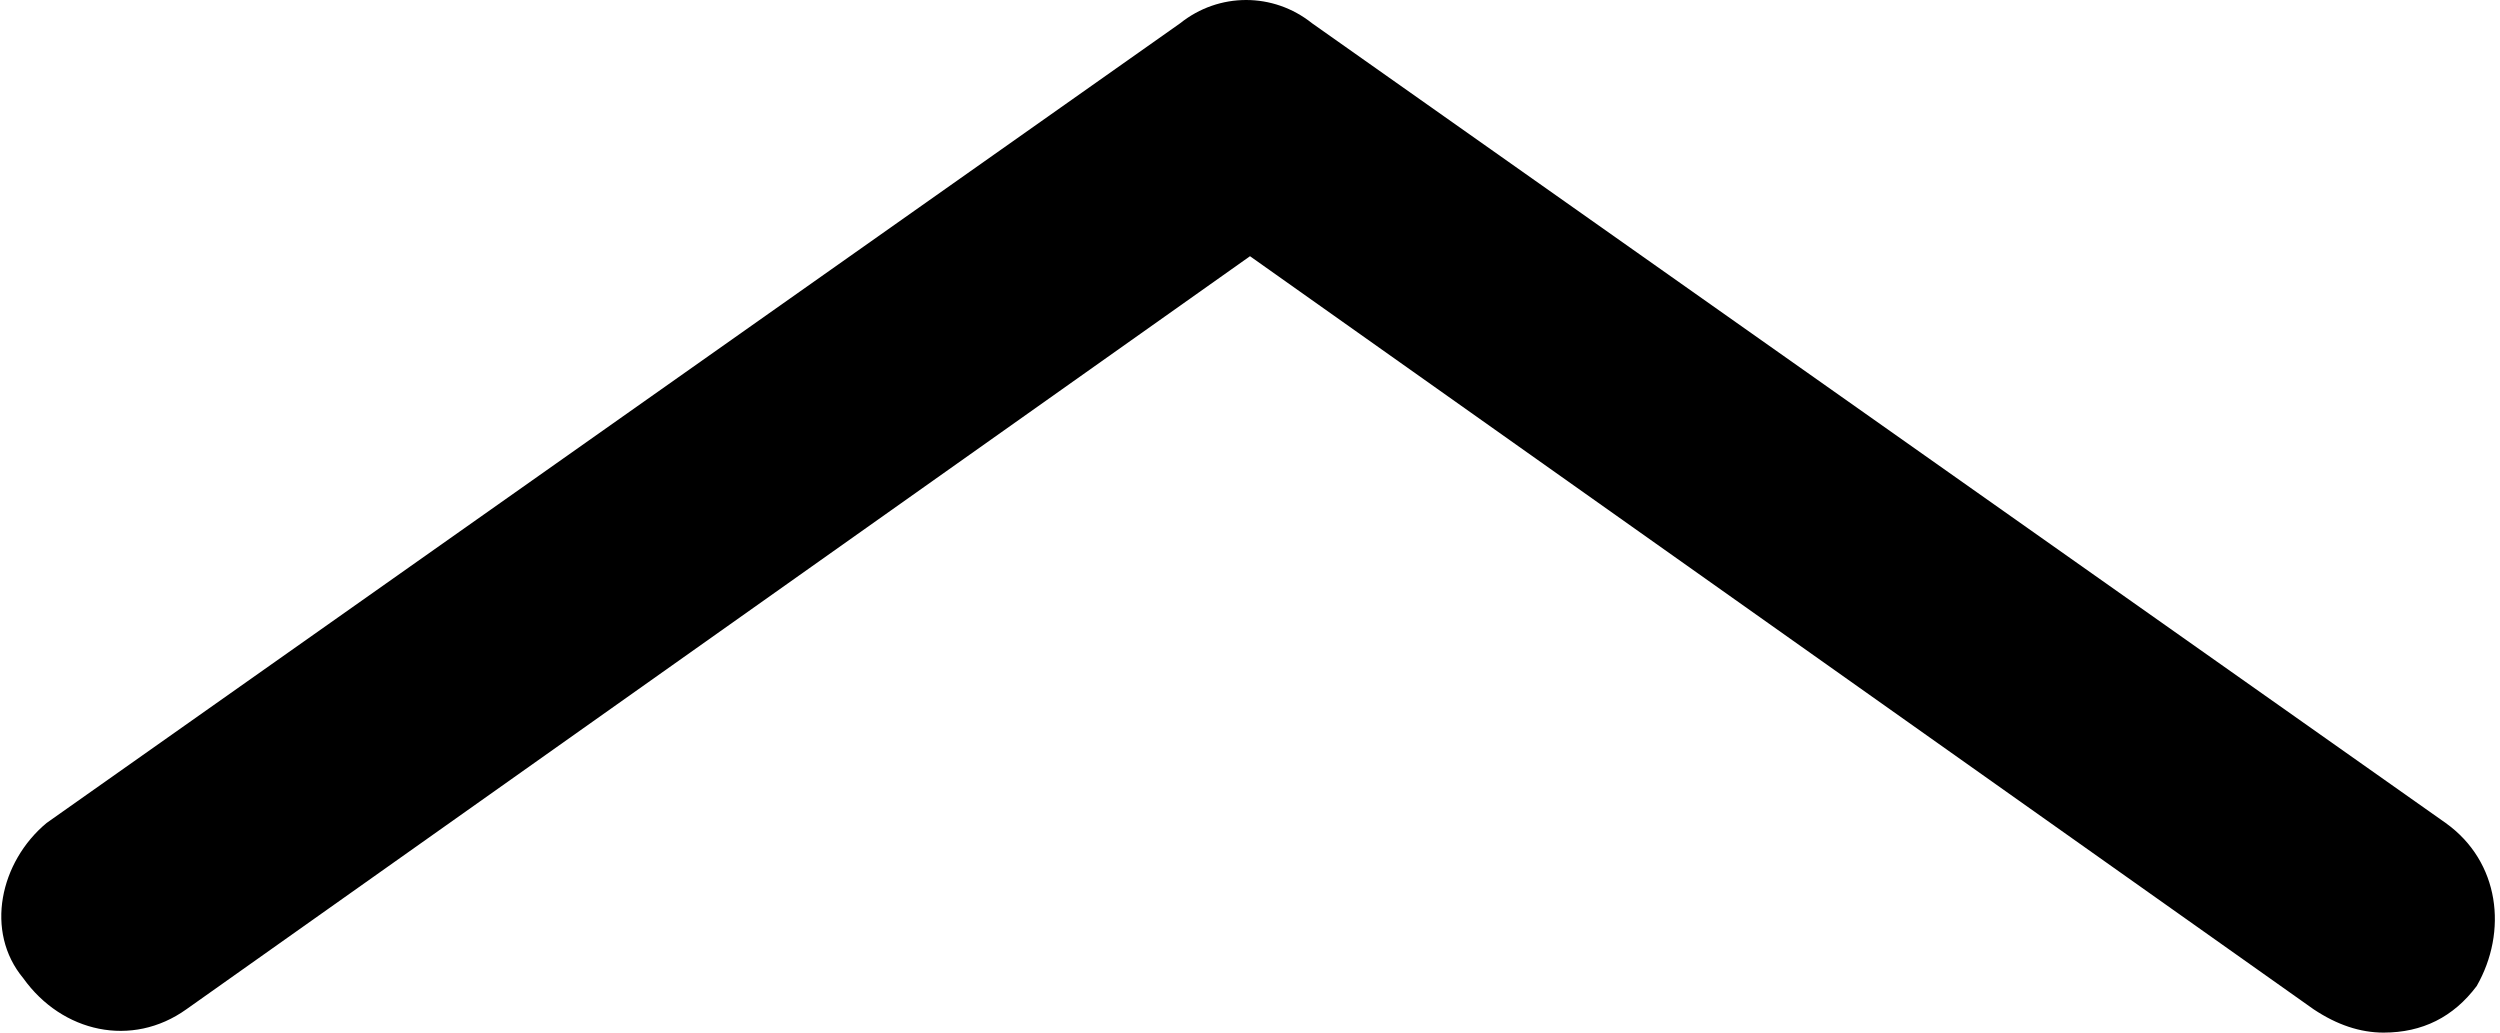 <?xml version="1.0" encoding="utf-8"?>
<!-- Generator: Adobe Illustrator 24.1.0, SVG Export Plug-In . SVG Version: 6.00 Build 0)  -->
<svg version="1.1" id="Layer_1" xmlns="http://www.w3.org/2000/svg" xmlns:xlink="http://www.w3.org/1999/xlink" x="0px" y="0px"
	 viewBox="0 0 32.2 13.3" style="enable-background:new 0 0 32.2 13.3;" xml:space="preserve">
<g id="패스_29">
	<path d="M30.7,13.3c-0.3,0-0.6-0.1-0.9-0.3L16.1,3.3L2.4,13c-0.7,0.5-1.6,0.3-2.1-0.4C-0.2,12,0,11.1,0.6,10.6L15.2,0.3
		c0.5-0.4,1.2-0.4,1.7,0l14.6,10.3c0.7,0.5,0.8,1.4,0.4,2.1C31.6,13.1,31.2,13.3,30.7,13.3z"/>
</g>
</svg>
